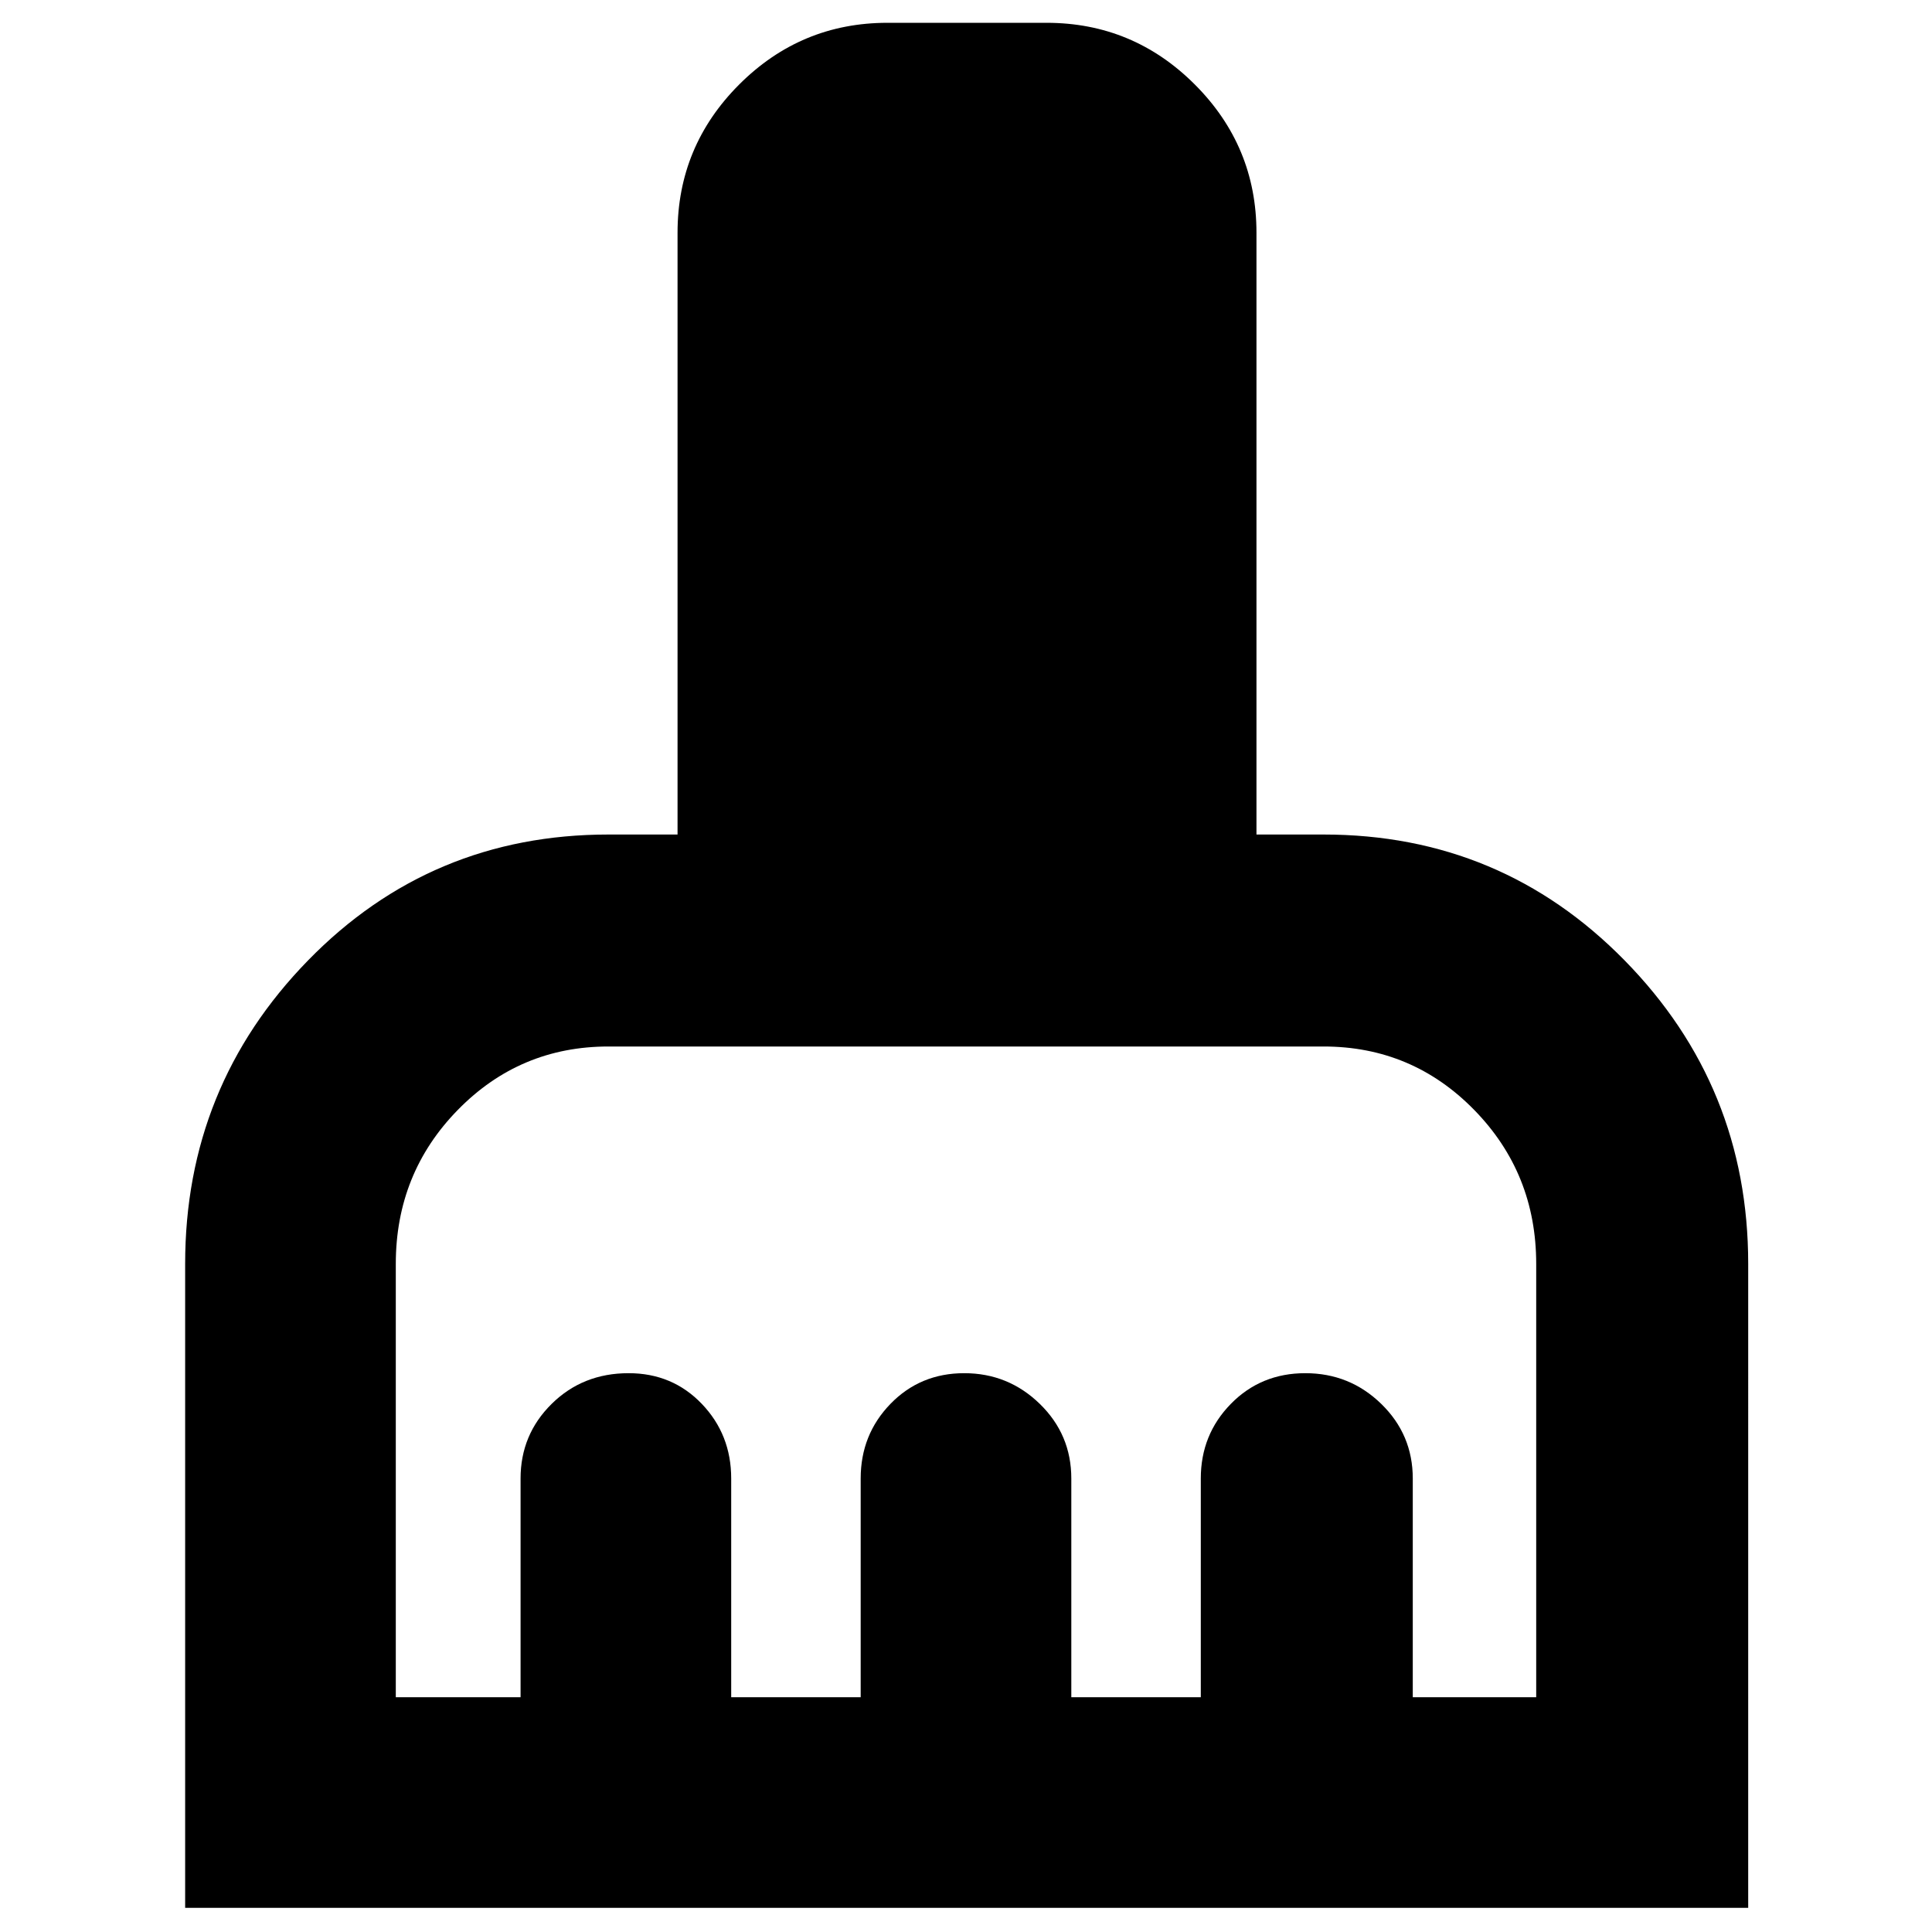 <svg xmlns="http://www.w3.org/2000/svg" height="40" viewBox="0 -960 960 960" width="40"><path d="M92-12v-319.98q0-88.21 61.05-150.78 61.05-62.57 149.28-62.57h34.34v-299q0-43.04 30.64-73.69 30.65-30.65 73.69-30.65h79q43.04 0 73.69 30.65 30.64 30.65 30.64 73.69v299h33.34q88.23 0 149.61 62.57 61.39 62.57 61.39 150.78V-12H92Zm104.67-104.67h62v-108.66q0-21.84 15.45-37.09 15.45-15.25 38.24-15.25 21.76 0 36.37 15.25 14.6 15.25 14.6 37.09v108.66h64.34v-108.66q0-21.84 14.79-37.09 14.8-15.25 36.67-15.25t37.54 15.25q15.66 15.25 15.66 37.09v108.66h64.34v-108.66q0-21.84 14.93-37.09 14.93-15.25 37-15.25t37.73 15.25Q702-247.17 702-225.33v108.66h61.33V-332q0-45-30.82-76.5T657.67-440H302.33q-44.02 0-74.84 31.5T196.67-332v215.33Z"/></svg>